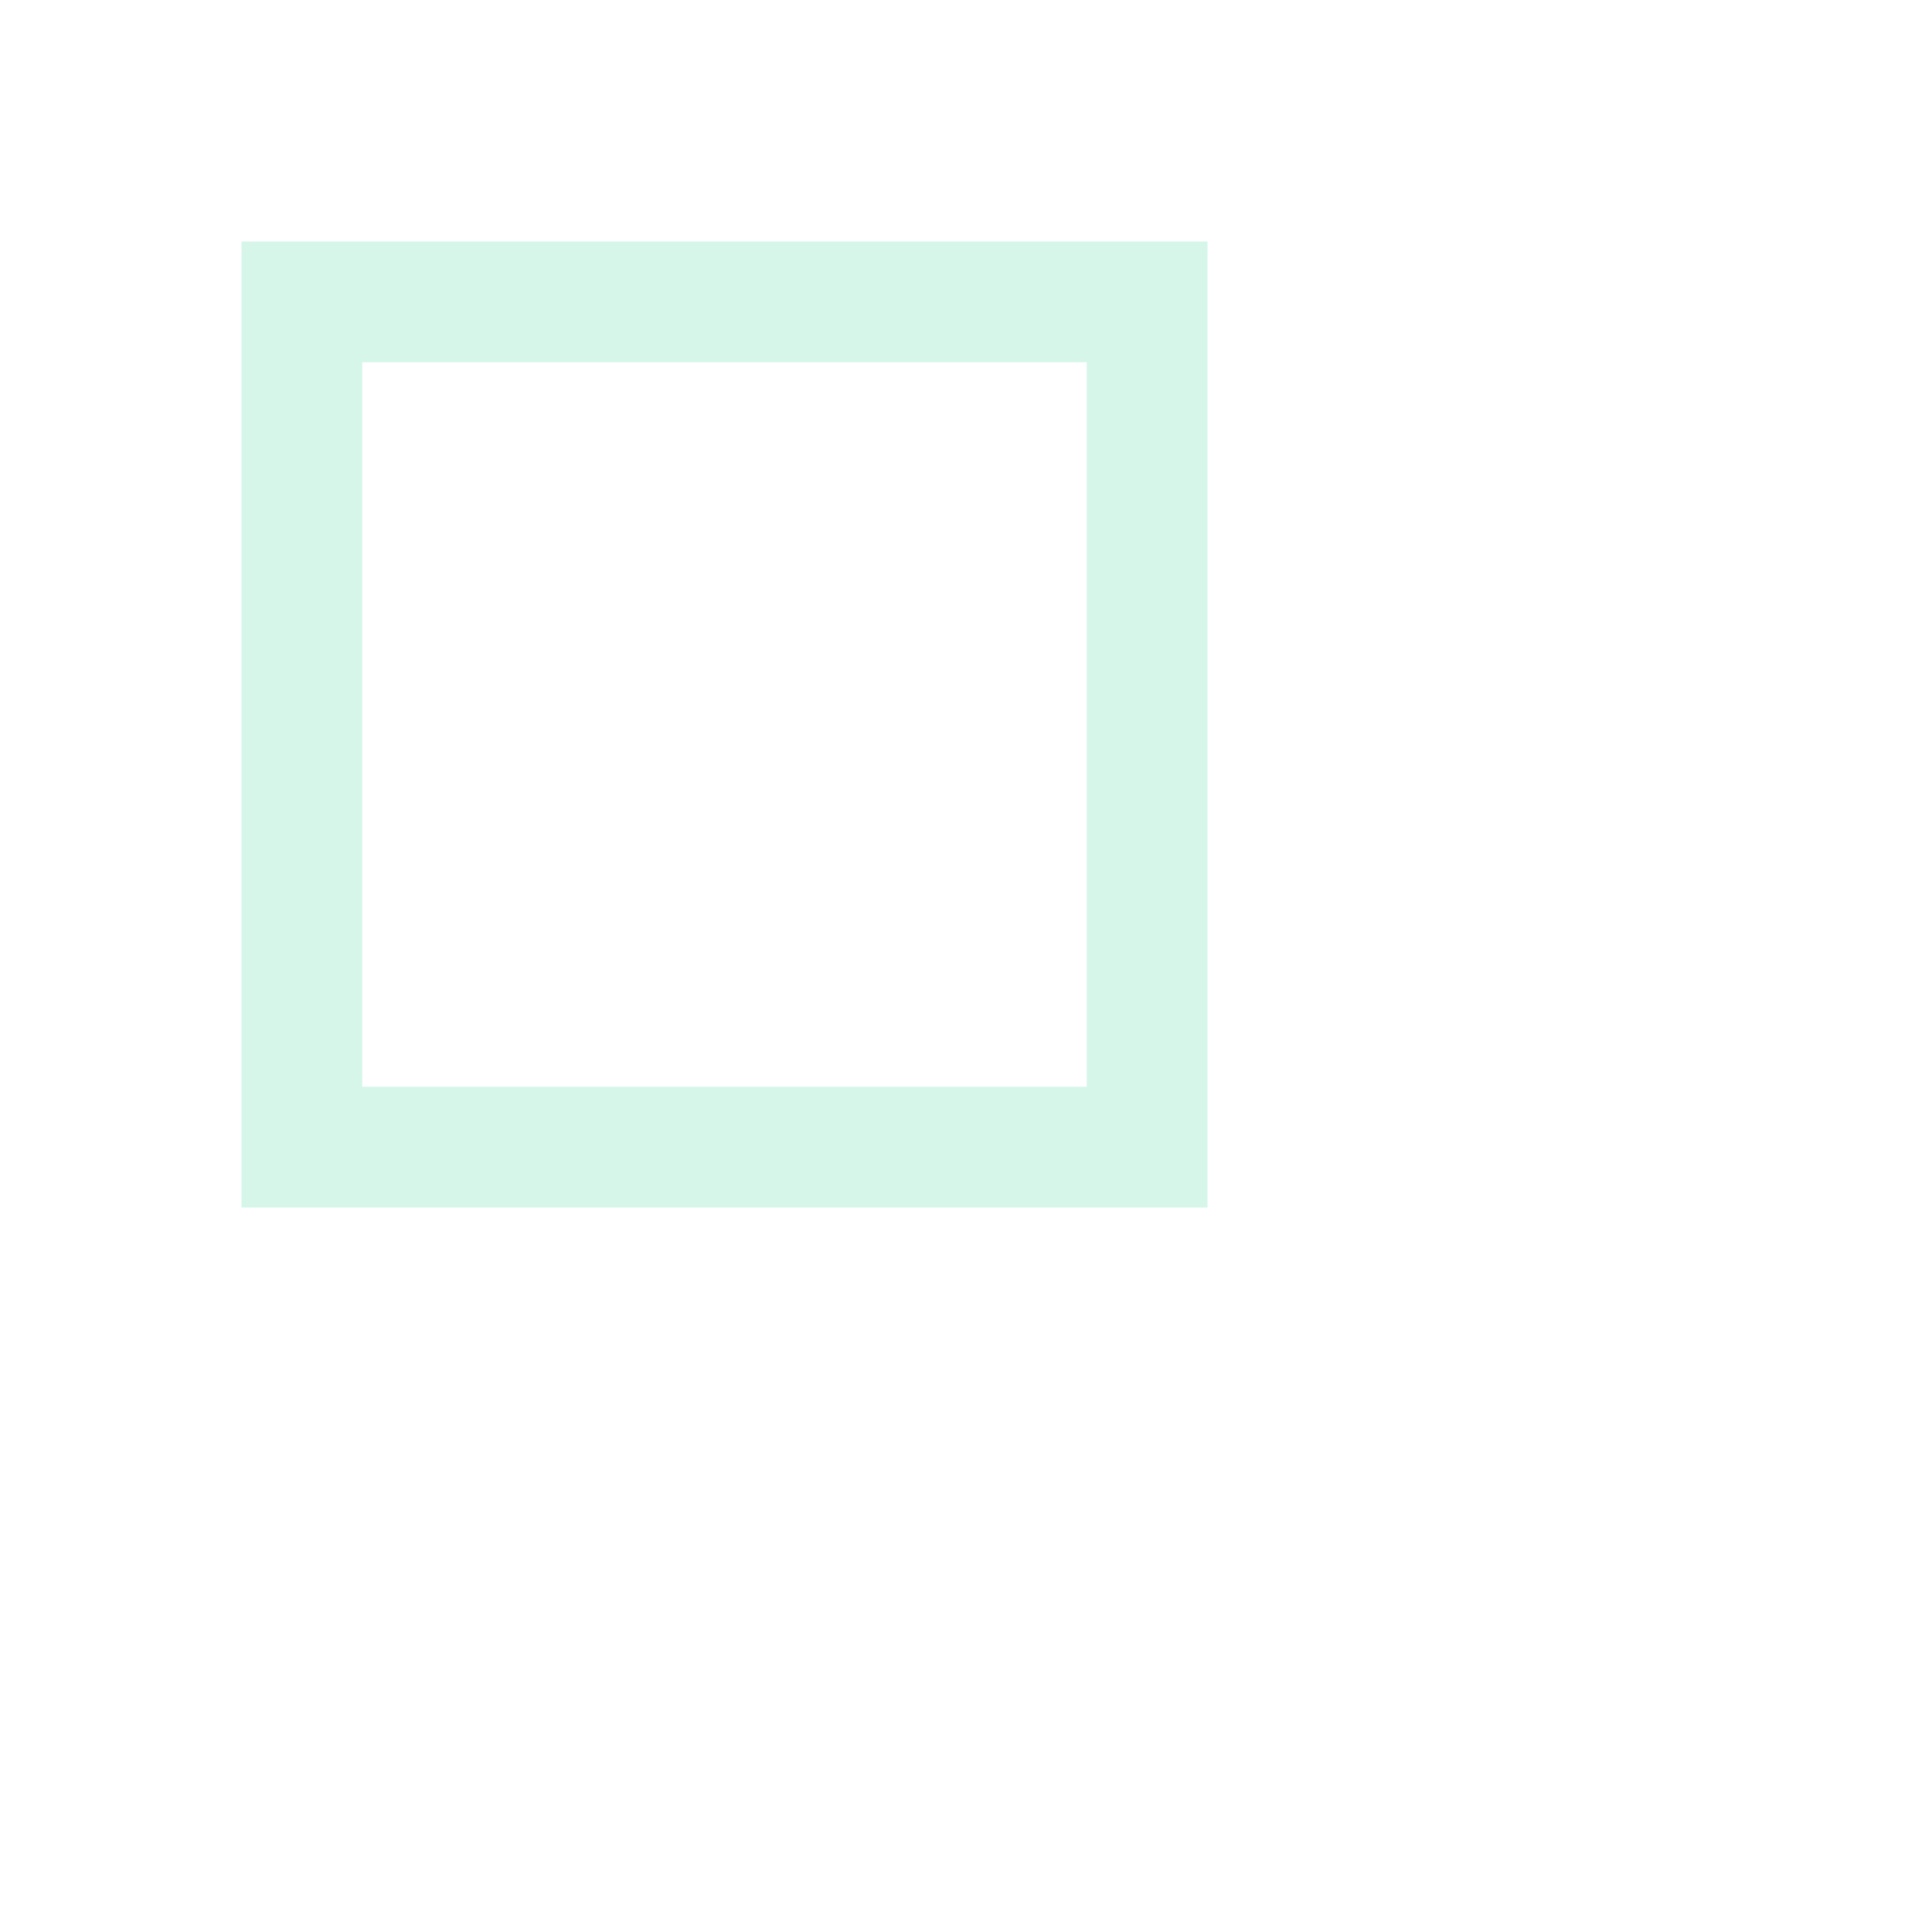 <svg xmlns="http://www.w3.org/2000/svg" width="32" height="32" viewBox="0 0 32 32"><g fill-rule="evenodd"><g id="Artboard-5" fill="#34D399" fill-rule="nonzero" fill-opacity="0.20"><path d="M6 18h12V6H6v12zM4 4h16v16H4V4z"/></g></g></svg>